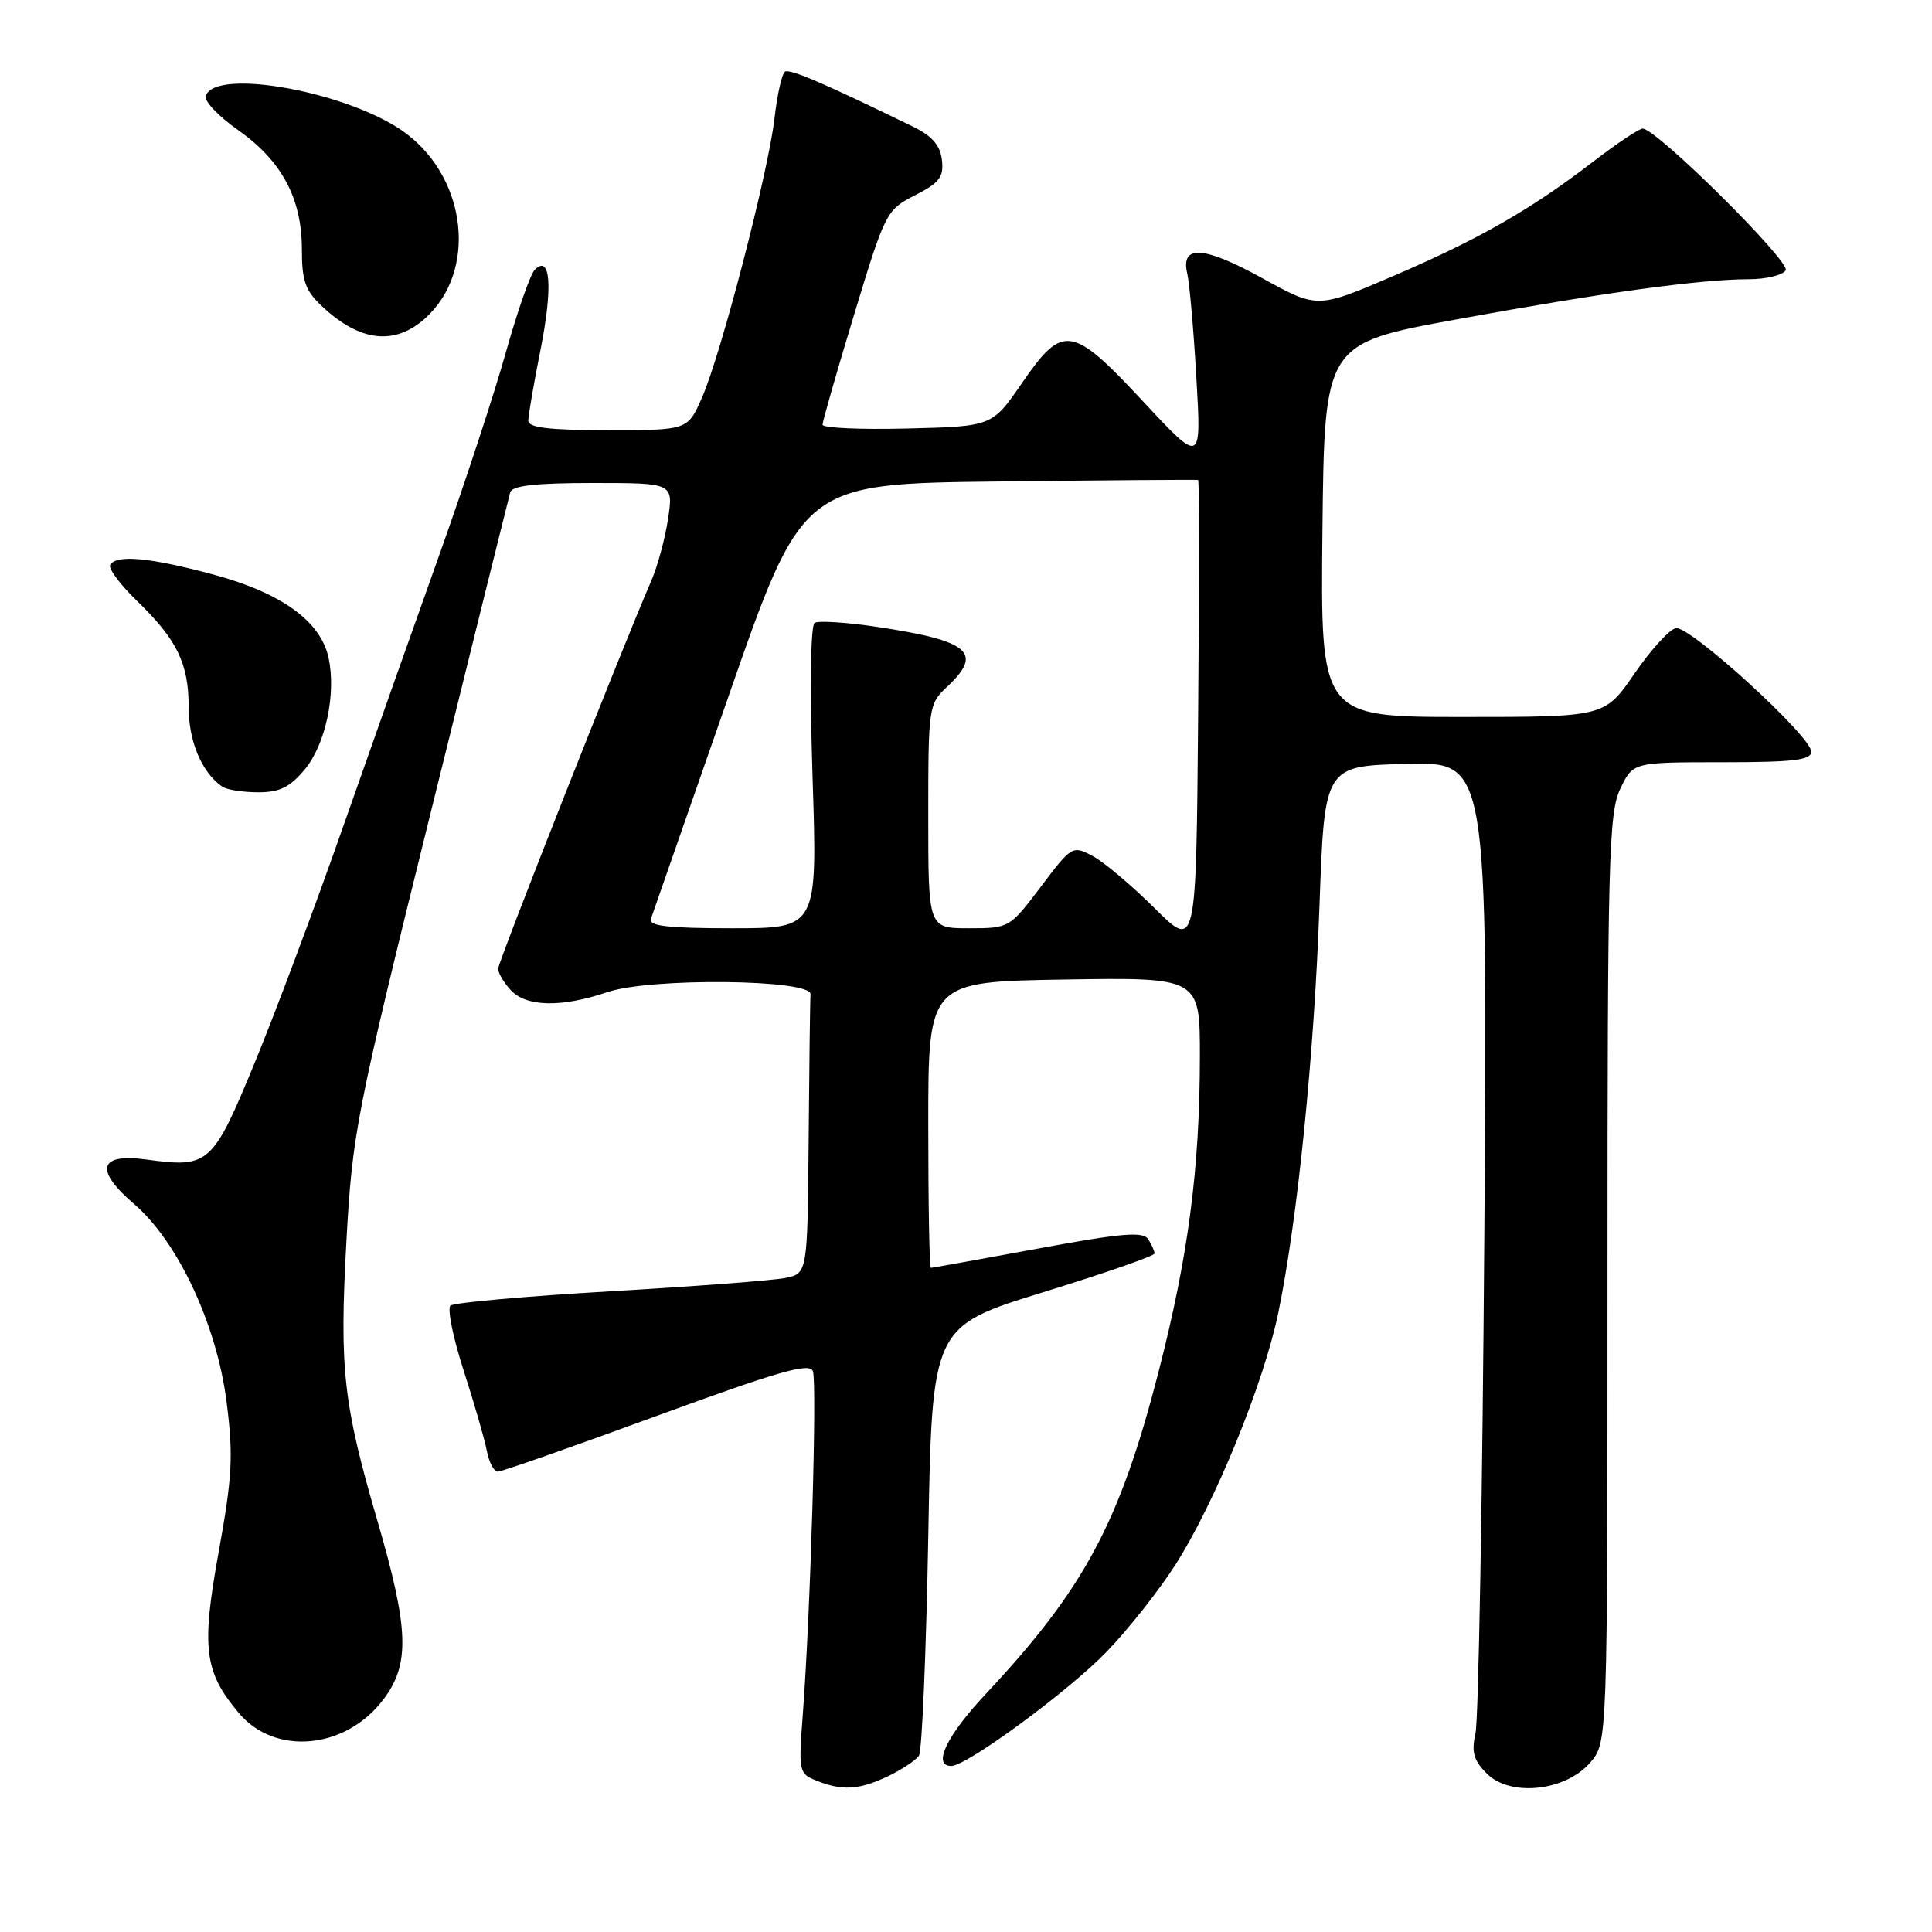 <?xml version="1.0" encoding="UTF-8" standalone="no"?>
<!DOCTYPE svg PUBLIC "-//W3C//DTD SVG 1.1//EN" "http://www.w3.org/Graphics/SVG/1.1/DTD/svg11.dtd" >
<svg xmlns="http://www.w3.org/2000/svg" xmlns:xlink="http://www.w3.org/1999/xlink" version="1.1" viewBox="0 0 256 256">
 <g >
 <path fill="currentColor"
d=" M 117.62 235.38 C 119.49 234.49 121.36 233.25 121.77 232.63 C 122.17 232.01 122.72 218.96 123.00 203.64 C 123.50 175.77 123.50 175.77 138.25 171.22 C 146.36 168.72 152.99 166.41 152.98 166.09 C 152.98 165.76 152.60 164.91 152.14 164.20 C 151.48 163.15 148.64 163.39 137.50 165.45 C 129.89 166.85 123.52 168.00 123.34 168.00 C 123.15 168.00 123.00 159.47 123.00 149.04 C 123.00 130.09 123.00 130.09 141.00 129.79 C 159.00 129.50 159.00 129.50 158.99 140.00 C 158.98 154.89 157.45 166.49 153.49 181.87 C 148.34 201.82 143.66 210.54 130.60 224.48 C 125.43 230.00 123.51 234.00 126.05 234.00 C 128.11 234.00 141.61 224.08 146.66 218.84 C 149.49 215.91 153.58 210.73 155.74 207.35 C 160.99 199.14 167.47 183.26 169.39 173.91 C 171.94 161.53 174.14 139.75 174.84 120.00 C 175.50 101.50 175.50 101.50 186.32 101.22 C 197.13 100.93 197.13 100.93 196.68 163.72 C 196.43 198.25 195.91 227.92 195.51 229.65 C 194.95 232.17 195.25 233.25 197.02 235.02 C 200.13 238.13 207.44 237.35 210.72 233.54 C 213.00 230.89 213.00 230.89 213.00 169.48 C 213.00 113.96 213.16 107.73 214.69 104.53 C 216.37 101.00 216.37 101.00 228.19 101.00 C 237.70 101.00 240.00 100.72 240.00 99.59 C 240.00 97.56 223.89 82.87 222.06 83.23 C 221.21 83.39 218.74 86.11 216.57 89.26 C 212.63 95.00 212.63 95.00 193.80 95.00 C 174.97 95.00 174.97 95.00 175.23 70.26 C 175.50 45.52 175.50 45.52 193.00 42.32 C 212.24 38.80 225.26 37.01 231.69 37.00 C 234.00 37.00 236.21 36.47 236.61 35.82 C 237.30 34.70 219.58 17.12 217.67 17.04 C 217.22 17.02 214.26 18.99 211.10 21.42 C 202.89 27.74 195.91 31.73 184.53 36.61 C 174.55 40.89 174.55 40.89 167.24 36.85 C 159.48 32.57 156.40 32.39 157.32 36.26 C 157.61 37.49 158.16 43.67 158.52 50.00 C 159.20 61.50 159.20 61.50 151.52 53.25 C 142.03 43.05 140.84 42.87 135.42 50.75 C 131.47 56.50 131.47 56.50 120.24 56.78 C 114.06 56.94 109.00 56.71 108.99 56.28 C 108.99 55.85 110.87 49.28 113.18 41.67 C 117.30 28.10 117.45 27.81 121.25 25.87 C 124.49 24.22 125.07 23.46 124.81 21.20 C 124.59 19.26 123.52 18.02 121.00 16.79 C 109.27 11.07 104.67 9.09 104.02 9.49 C 103.61 9.74 102.98 12.54 102.62 15.72 C 101.78 22.92 95.52 47.05 92.99 52.75 C 91.11 57.00 91.11 57.00 80.56 57.00 C 72.78 57.00 70.00 56.67 70.00 55.75 C 70.00 55.06 70.73 50.81 71.63 46.30 C 73.27 38.03 72.95 33.65 70.86 35.74 C 70.28 36.32 68.56 41.24 67.04 46.65 C 65.53 52.07 61.56 64.15 58.22 73.50 C 54.88 82.85 49.15 99.05 45.48 109.50 C 41.82 119.95 36.55 134.02 33.77 140.77 C 28.17 154.36 27.70 154.78 19.39 153.64 C 13.10 152.78 12.48 155.00 17.74 159.51 C 23.58 164.51 28.76 175.60 30.04 185.89 C 30.93 192.91 30.77 195.75 28.98 205.61 C 26.66 218.40 27.05 221.52 31.65 226.99 C 36.43 232.67 45.75 231.82 50.76 225.24 C 54.35 220.54 54.20 215.90 50.02 201.55 C 45.47 185.96 44.97 181.43 45.90 164.50 C 46.69 150.14 47.16 147.72 56.99 108.00 C 62.63 85.17 67.41 65.94 67.60 65.25 C 67.84 64.35 70.92 64.00 78.58 64.00 C 89.23 64.00 89.23 64.00 88.52 68.75 C 88.13 71.36 87.12 75.08 86.28 77.00 C 82.60 85.45 66.00 127.49 66.00 128.37 C 66.00 128.90 66.74 130.17 67.65 131.17 C 69.69 133.42 74.37 133.53 80.45 131.47 C 86.17 129.52 107.56 129.75 107.40 131.75 C 107.34 132.44 107.23 141.04 107.15 150.88 C 107.00 168.75 107.00 168.75 104.04 169.34 C 102.42 169.67 91.95 170.46 80.79 171.11 C 69.63 171.76 60.14 172.61 59.69 173.00 C 59.25 173.39 60.03 177.27 61.44 181.61 C 62.84 185.95 64.22 190.74 64.51 192.25 C 64.80 193.76 65.45 195.00 65.96 195.00 C 66.46 195.00 75.94 191.68 87.01 187.62 C 103.11 181.72 107.26 180.52 107.71 181.68 C 108.29 183.19 107.39 213.85 106.37 227.24 C 105.80 234.70 105.87 235.02 108.14 235.93 C 111.61 237.32 113.80 237.19 117.62 235.38 Z  M 40.35 102.00 C 43.13 98.69 44.58 91.92 43.53 87.13 C 42.47 82.30 37.30 78.57 28.31 76.14 C 19.92 73.88 15.46 73.45 14.60 74.84 C 14.32 75.30 15.90 77.44 18.12 79.59 C 23.47 84.76 25.00 87.91 25.00 93.73 C 25.00 98.25 26.74 102.36 29.44 104.23 C 30.02 104.64 32.15 104.98 34.16 104.98 C 37.01 105.00 38.38 104.34 40.35 102.00 Z  M 56.35 42.17 C 63.19 36.01 61.95 23.86 53.86 17.72 C 46.70 12.29 28.52 8.87 27.26 12.72 C 27.03 13.39 28.96 15.41 31.53 17.22 C 37.32 21.29 40.00 26.28 40.00 33.01 C 40.00 37.27 40.45 38.51 42.75 40.66 C 47.73 45.30 52.31 45.81 56.35 42.17 Z  M 153.00 120.35 C 149.97 117.34 146.28 114.23 144.79 113.43 C 142.11 112.01 142.01 112.07 137.92 117.49 C 133.78 122.97 133.73 123.00 128.38 123.00 C 123.00 123.00 123.00 123.00 123.00 108.17 C 123.00 93.65 123.05 93.30 125.50 91.00 C 130.33 86.47 128.51 84.91 116.19 83.06 C 112.16 82.46 108.46 82.22 107.95 82.53 C 107.40 82.87 107.29 91.20 107.67 103.05 C 108.32 123.00 108.32 123.00 97.05 123.00 C 88.46 123.00 85.90 122.70 86.25 121.75 C 86.50 121.06 91.12 107.81 96.52 92.30 C 106.33 64.09 106.33 64.09 132.42 63.80 C 146.76 63.63 158.62 63.54 158.76 63.60 C 158.91 63.65 158.91 77.67 158.76 94.76 C 158.50 125.82 158.50 125.82 153.00 120.35 Z "/>
</g>
</svg>
